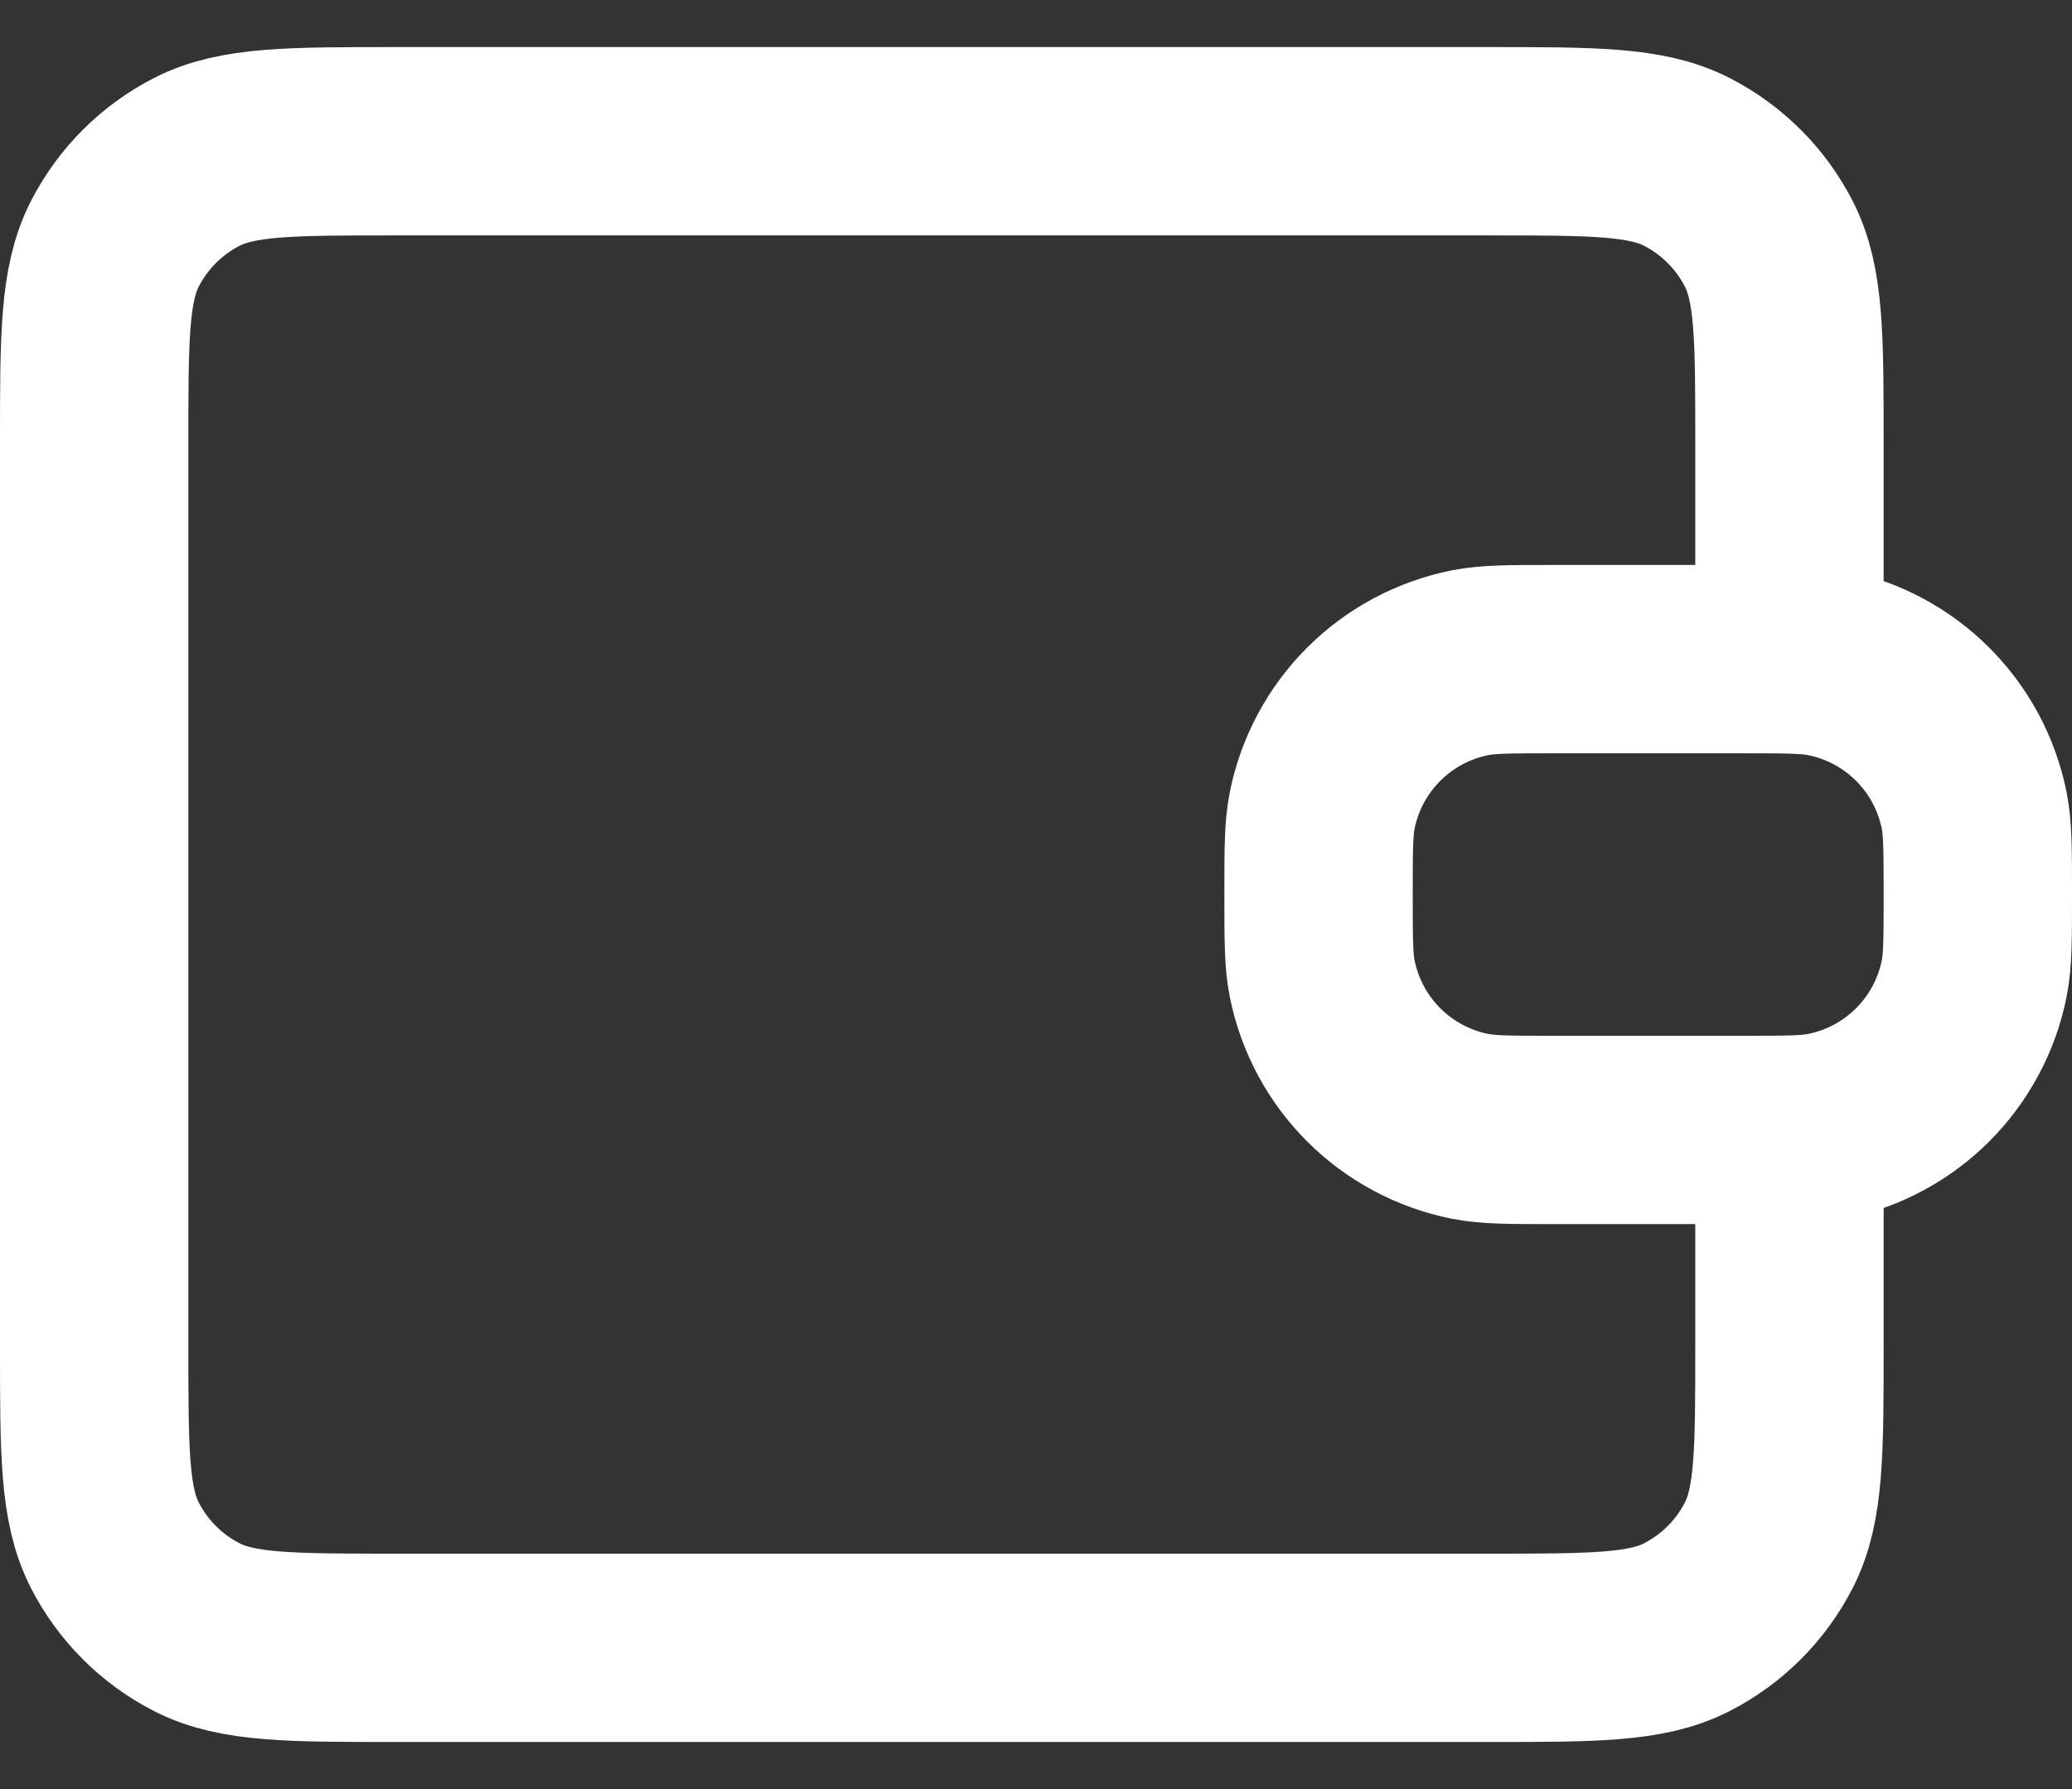 <svg width="22" height="19" viewBox="0 0 22 19" fill="none" xmlns="http://www.w3.org/2000/svg">
<rect x="0" y="0" width="22" height="19" fill="#333333" stroke="none"/>
<path d="M19 7V4.7C19 3.58 19 3.02 18.782 2.592C18.59 2.216 18.284 1.91 17.908 1.718C17.48 1.5 16.92 1.5 15.8 1.5H4.2C3.08 1.5 2.52 1.5 2.092 1.718C1.716 1.91 1.41 2.216 1.218 2.592C1 3.02 1 3.58 1 4.7V14.3C1 15.42 1 15.98 1.218 16.408C1.41 16.784 1.716 17.09 2.092 17.282C2.52 17.5 3.08 17.5 4.2 17.5L15.8 17.5C16.92 17.5 17.48 17.5 17.908 17.282C18.284 17.09 18.59 16.784 18.782 16.408C19 15.98 19 15.42 19 14.3V12M14 9.5C14 9.035 14 8.803 14.038 8.61C14.196 7.816 14.816 7.196 15.61 7.038C15.803 7 16.035 7 16.5 7H18.5C18.965 7 19.197 7 19.39 7.038C20.184 7.196 20.804 7.816 20.962 8.61C21 8.803 21 9.035 21 9.5C21 9.965 21 10.197 20.962 10.39C20.804 11.184 20.184 11.804 19.39 11.962C19.197 12 18.965 12 18.5 12H16.5C16.035 12 15.803 12 15.61 11.962C14.816 11.804 14.196 11.184 14.038 10.39C14 10.197 14 9.965 14 9.5Z" stroke="white" stroke-width="2" stroke-linecap="round" stroke-linejoin="round"/>
</svg>
